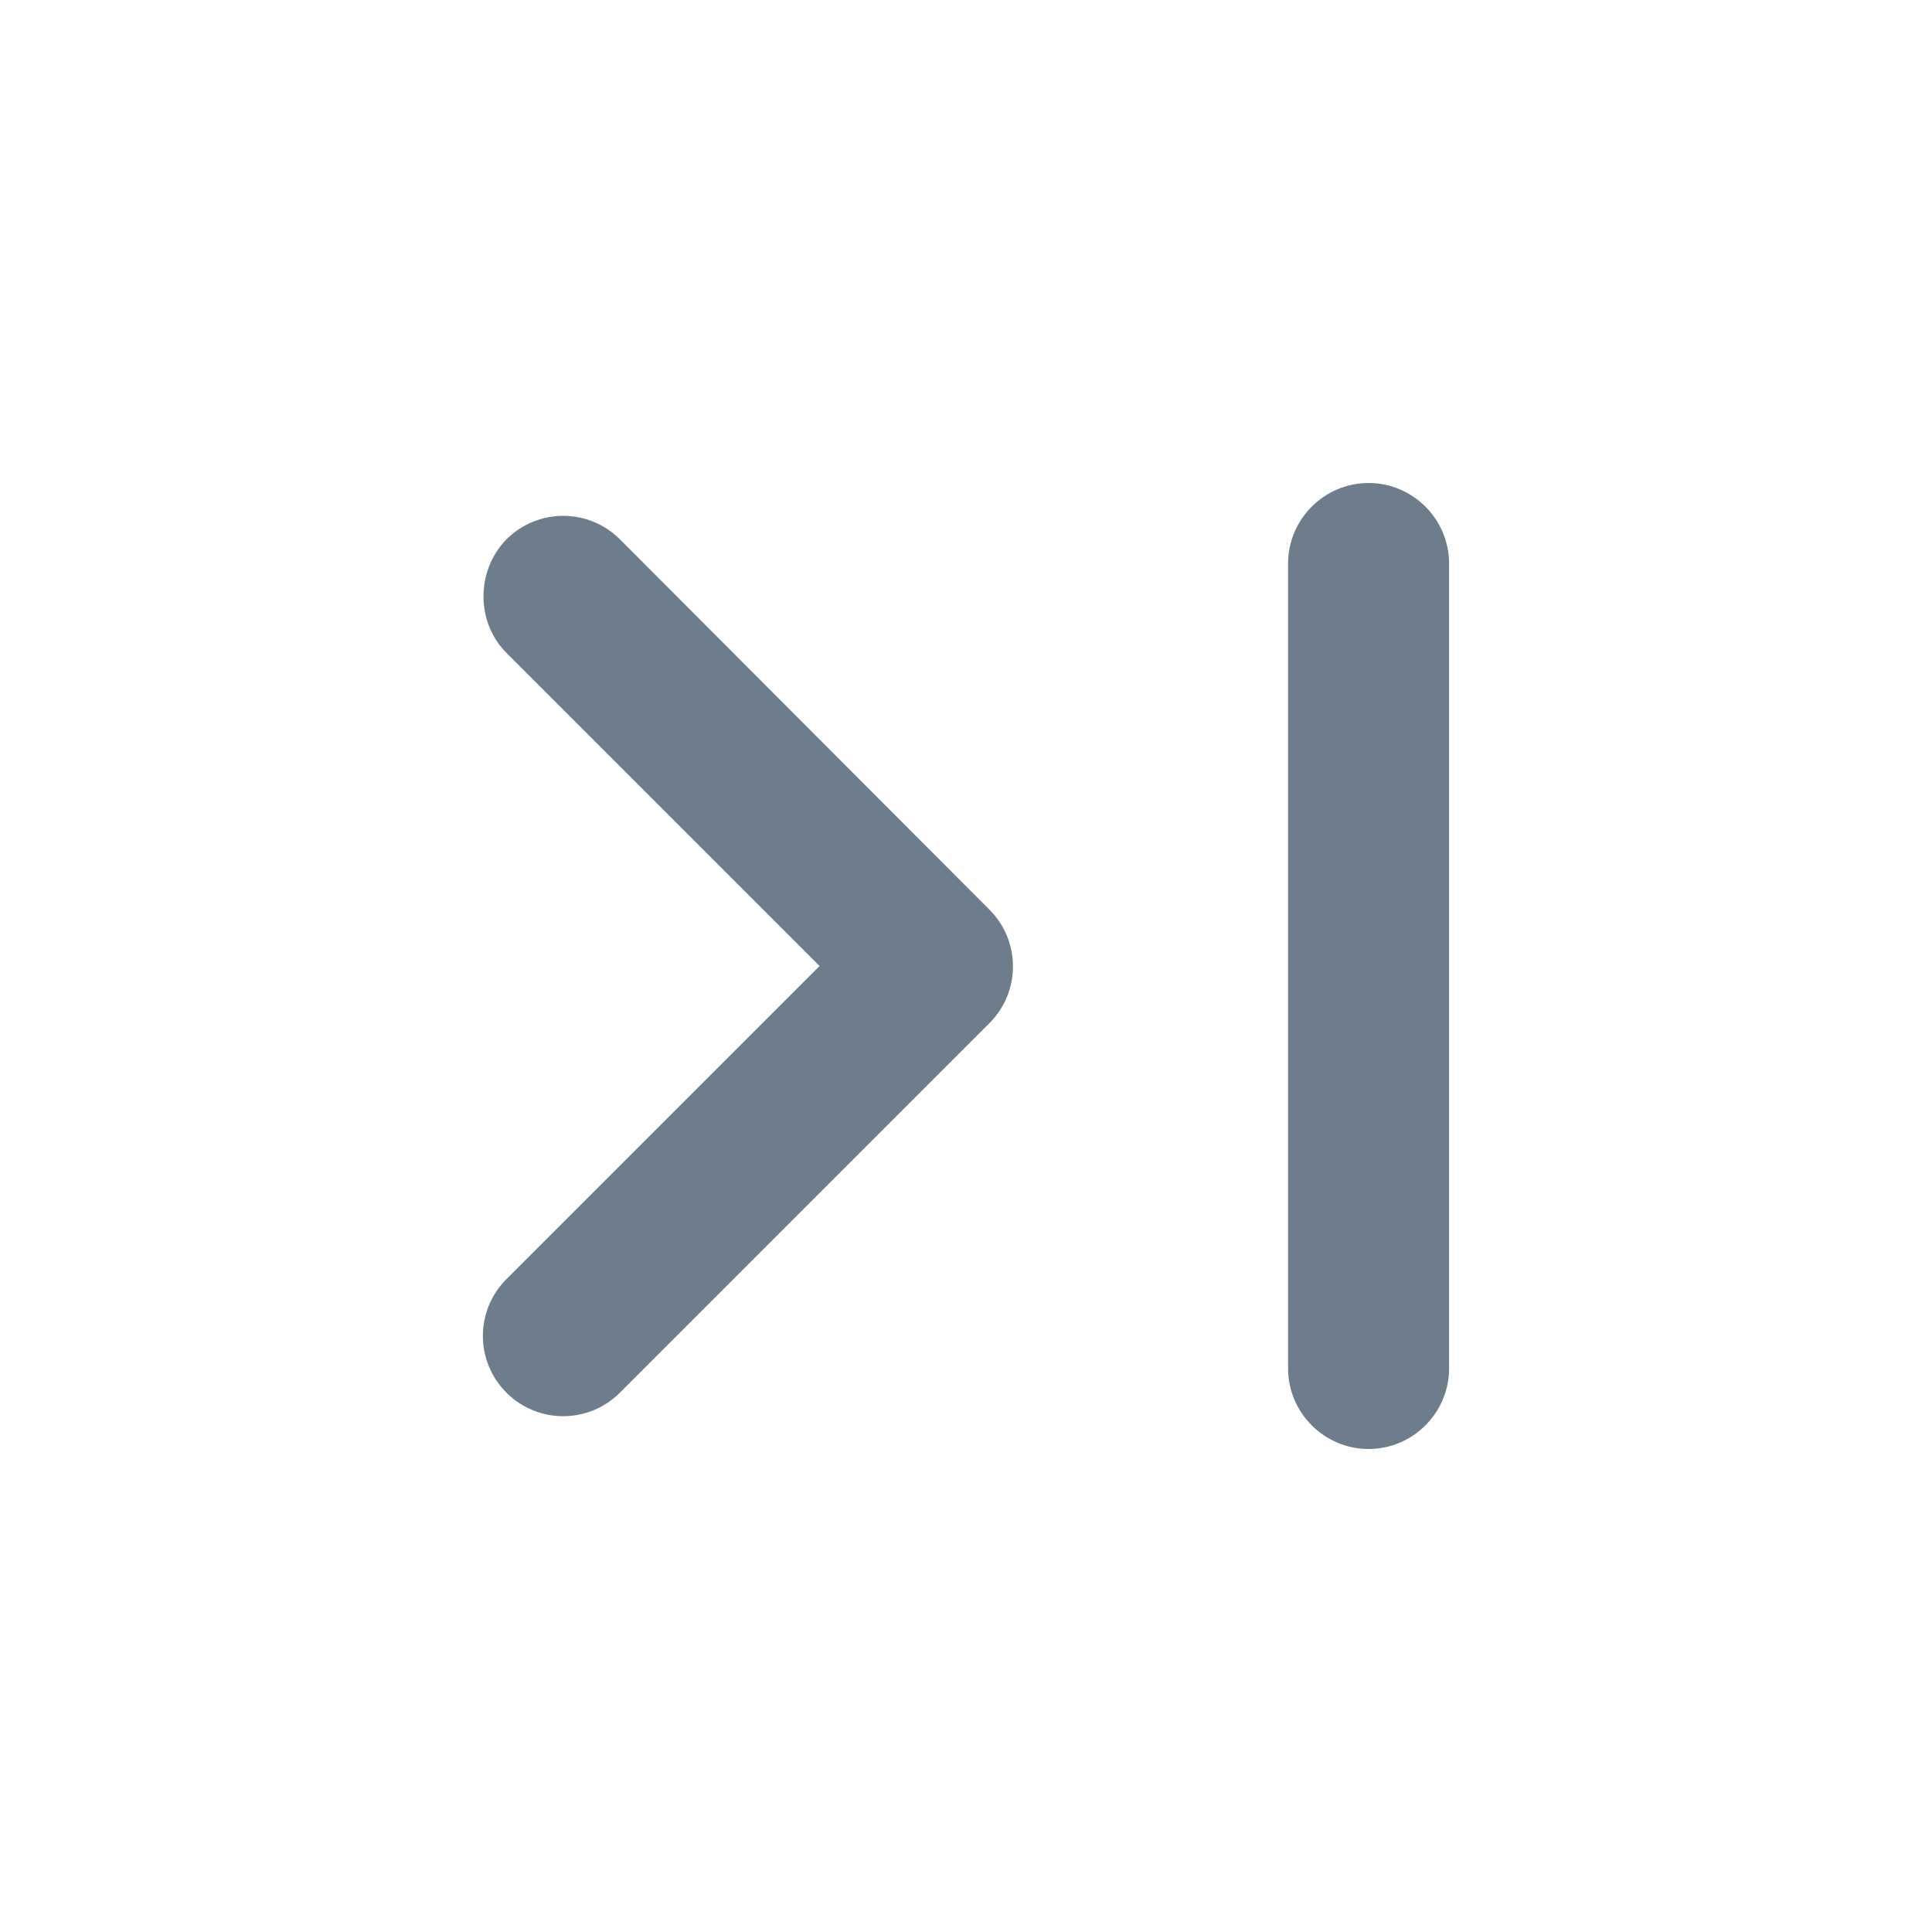 <svg width="24" height="24" viewBox="0 0 24 24" fill="none" xmlns="http://www.w3.org/2000/svg">
<g id="icon/navigation/last_page_24px">
<path id="icon/navigation/last_page_24px_2" fill-rule="evenodd" clip-rule="evenodd" d="M18.001 7C18.001 6.45 17.551 6 17.001 6C16.451 6 16.001 6.45 16.001 7V17C16.001 17.55 16.451 18 17.001 18C17.551 18 18.001 17.55 18.001 17V7ZM10.181 12L6.291 8.11C5.911 7.73 5.911 7.09 6.291 6.7C6.478 6.513 6.732 6.408 6.996 6.408C7.261 6.408 7.514 6.513 7.701 6.7L12.291 11.3C12.681 11.69 12.681 12.32 12.291 12.71L7.701 17.3C7.311 17.69 6.681 17.69 6.291 17.3C5.901 16.91 5.901 16.28 6.291 15.89L10.181 12Z" fill="#6D7D8B"/>
</g>
</svg>

